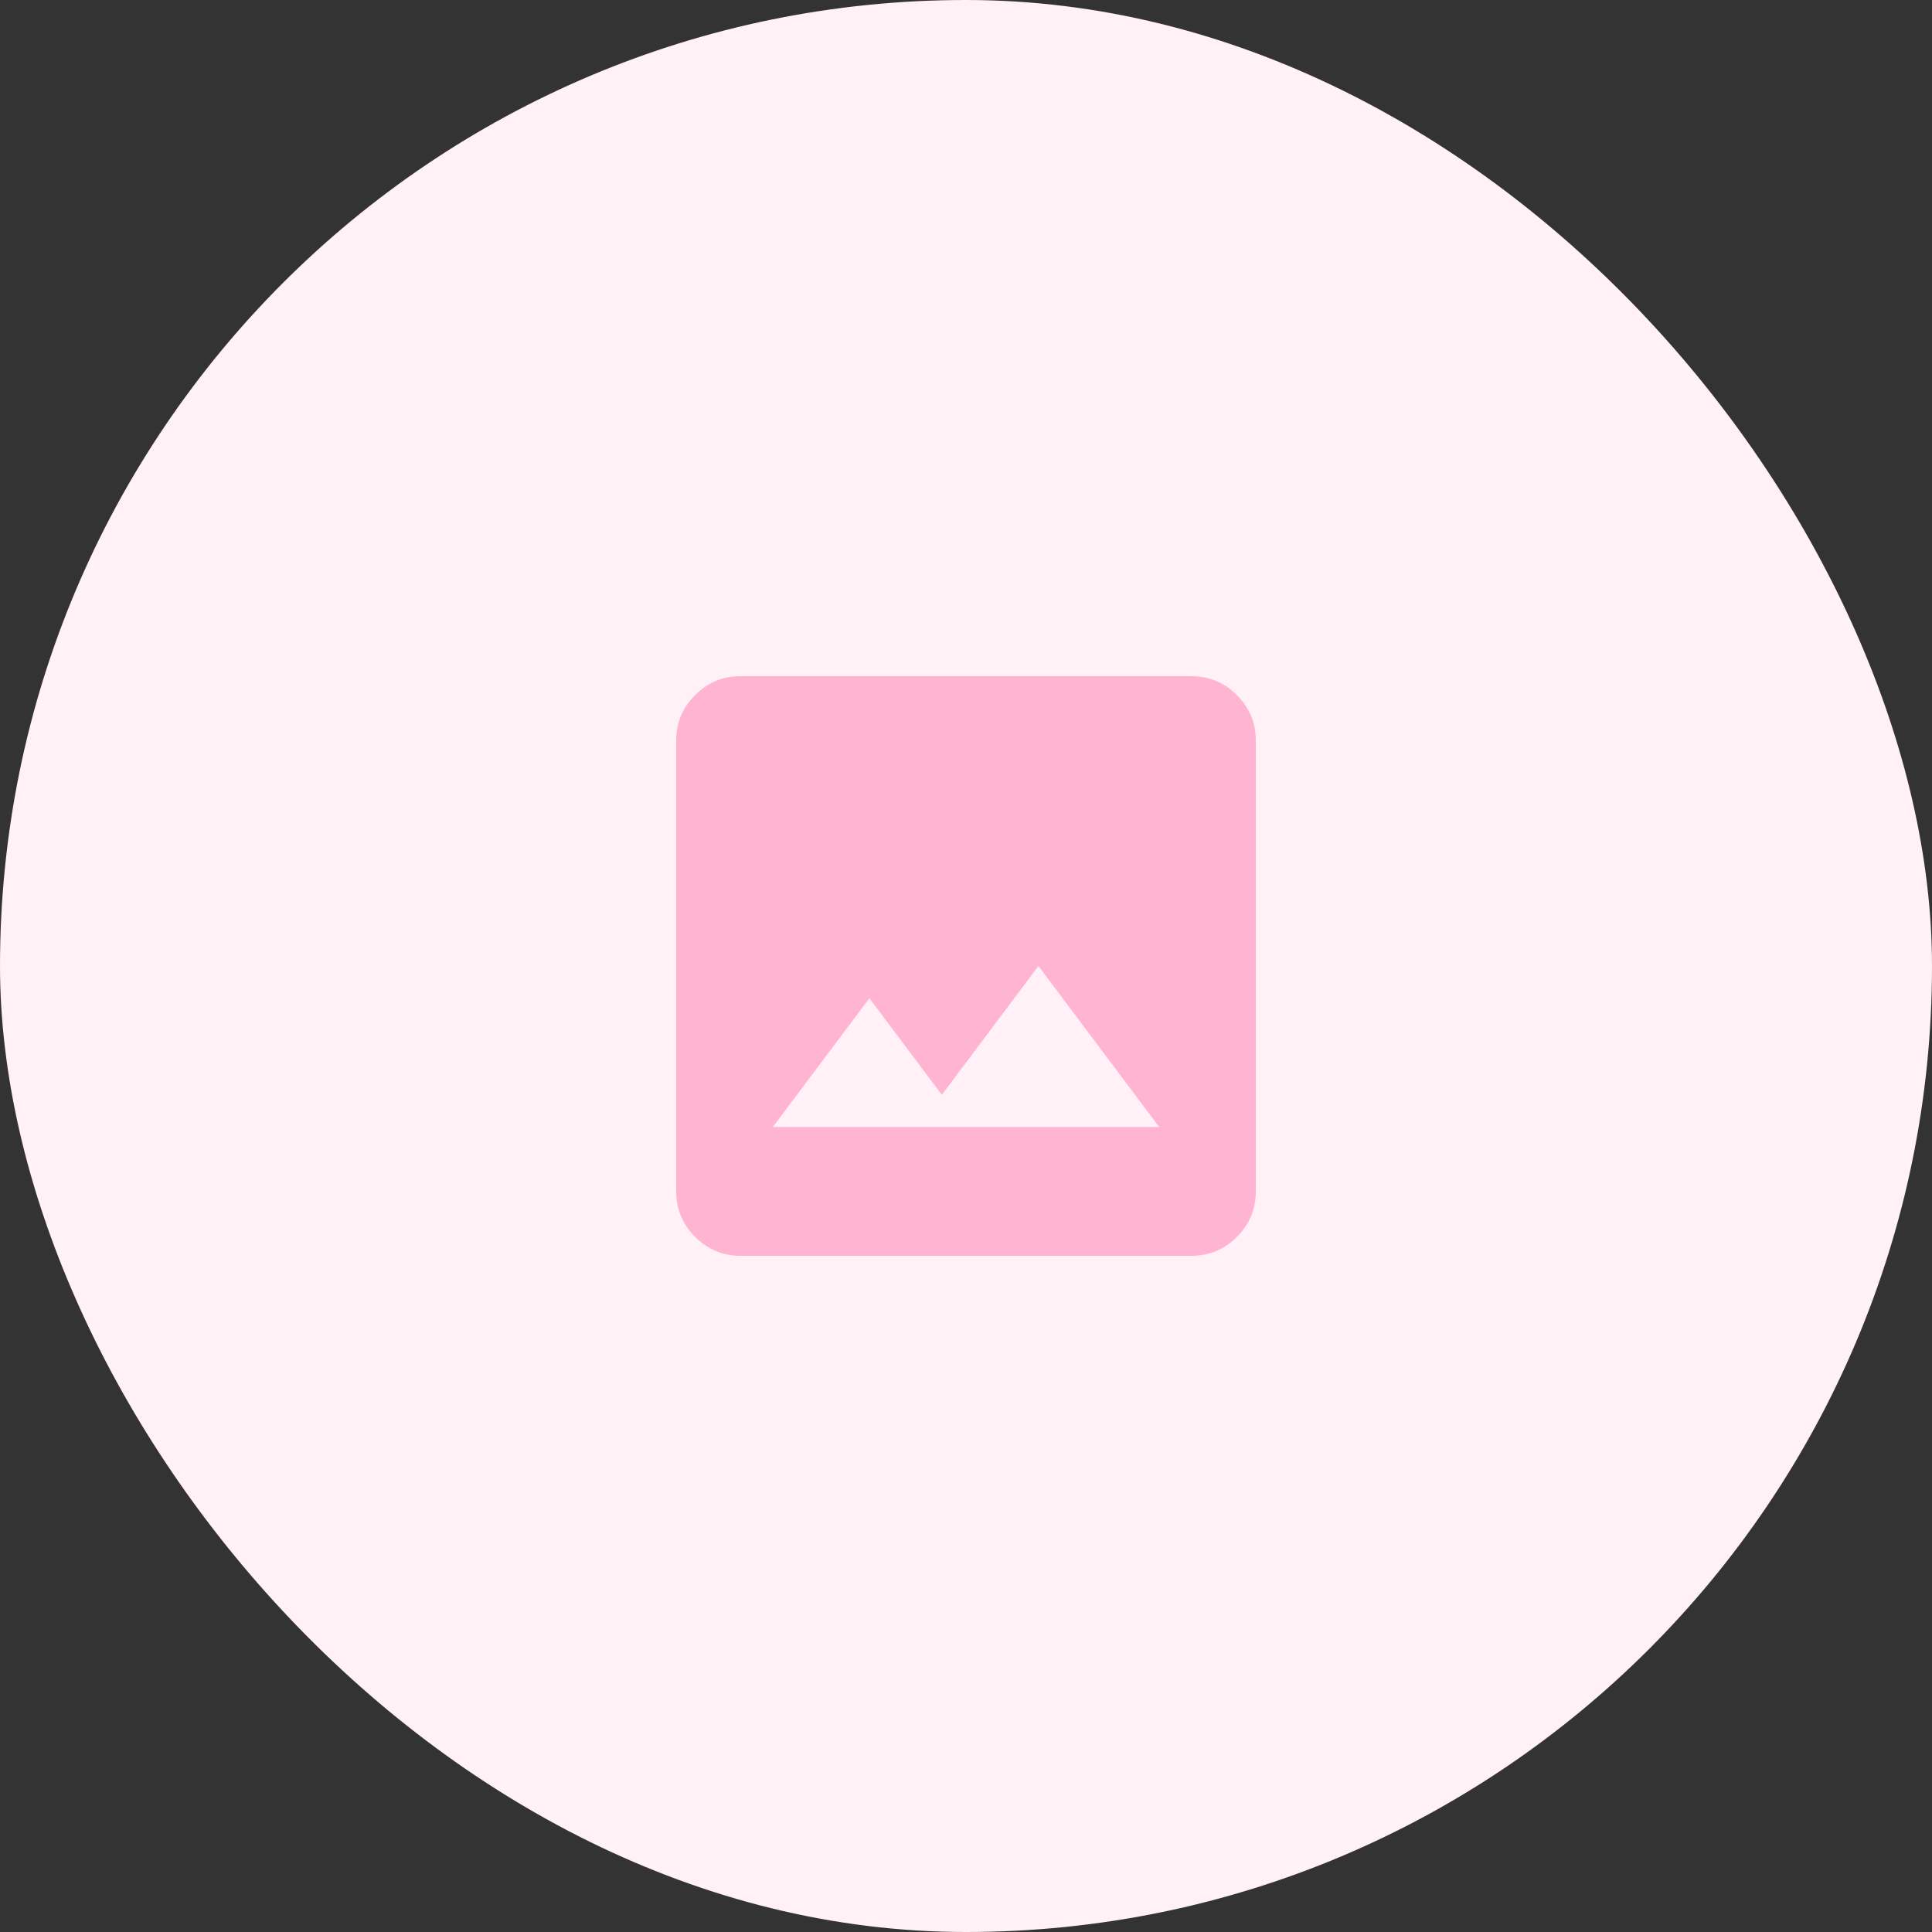 <svg width="100" height="100" viewBox="0 0 100 100" fill="none" xmlns="http://www.w3.org/2000/svg">
<rect x="0" y="0" width="100" height="100" fill="#333333" stroke="none"/>
<rect width="100" height="100" rx="50" fill="#FFF1F6"/>
<mask id="mask0_3113_48500" style="mask-type:alpha" maskUnits="userSpaceOnUse" x="30" y="30" width="40" height="40">
<rect x="30" y="30" width="40" height="40" fill="#D9D9D9"/>
</mask>
<g mask="url(#mask0_3113_48500)">
<path d="M38.333 65C37.417 65 36.632 64.674 35.979 64.021C35.326 63.368 35 62.583 35 61.667V38.333C35 37.417 35.326 36.632 35.979 35.979C36.632 35.326 37.417 35 38.333 35H61.667C62.583 35 63.368 35.326 64.021 35.979C64.674 36.632 65 37.417 65 38.333V61.667C65 62.583 64.674 63.368 64.021 64.021C63.368 64.674 62.583 65 61.667 65H38.333ZM40 58.333H60L53.75 50L48.75 56.667L45 51.667L40 58.333Z" fill="#FFB4D2"/>
</g>
</svg>
